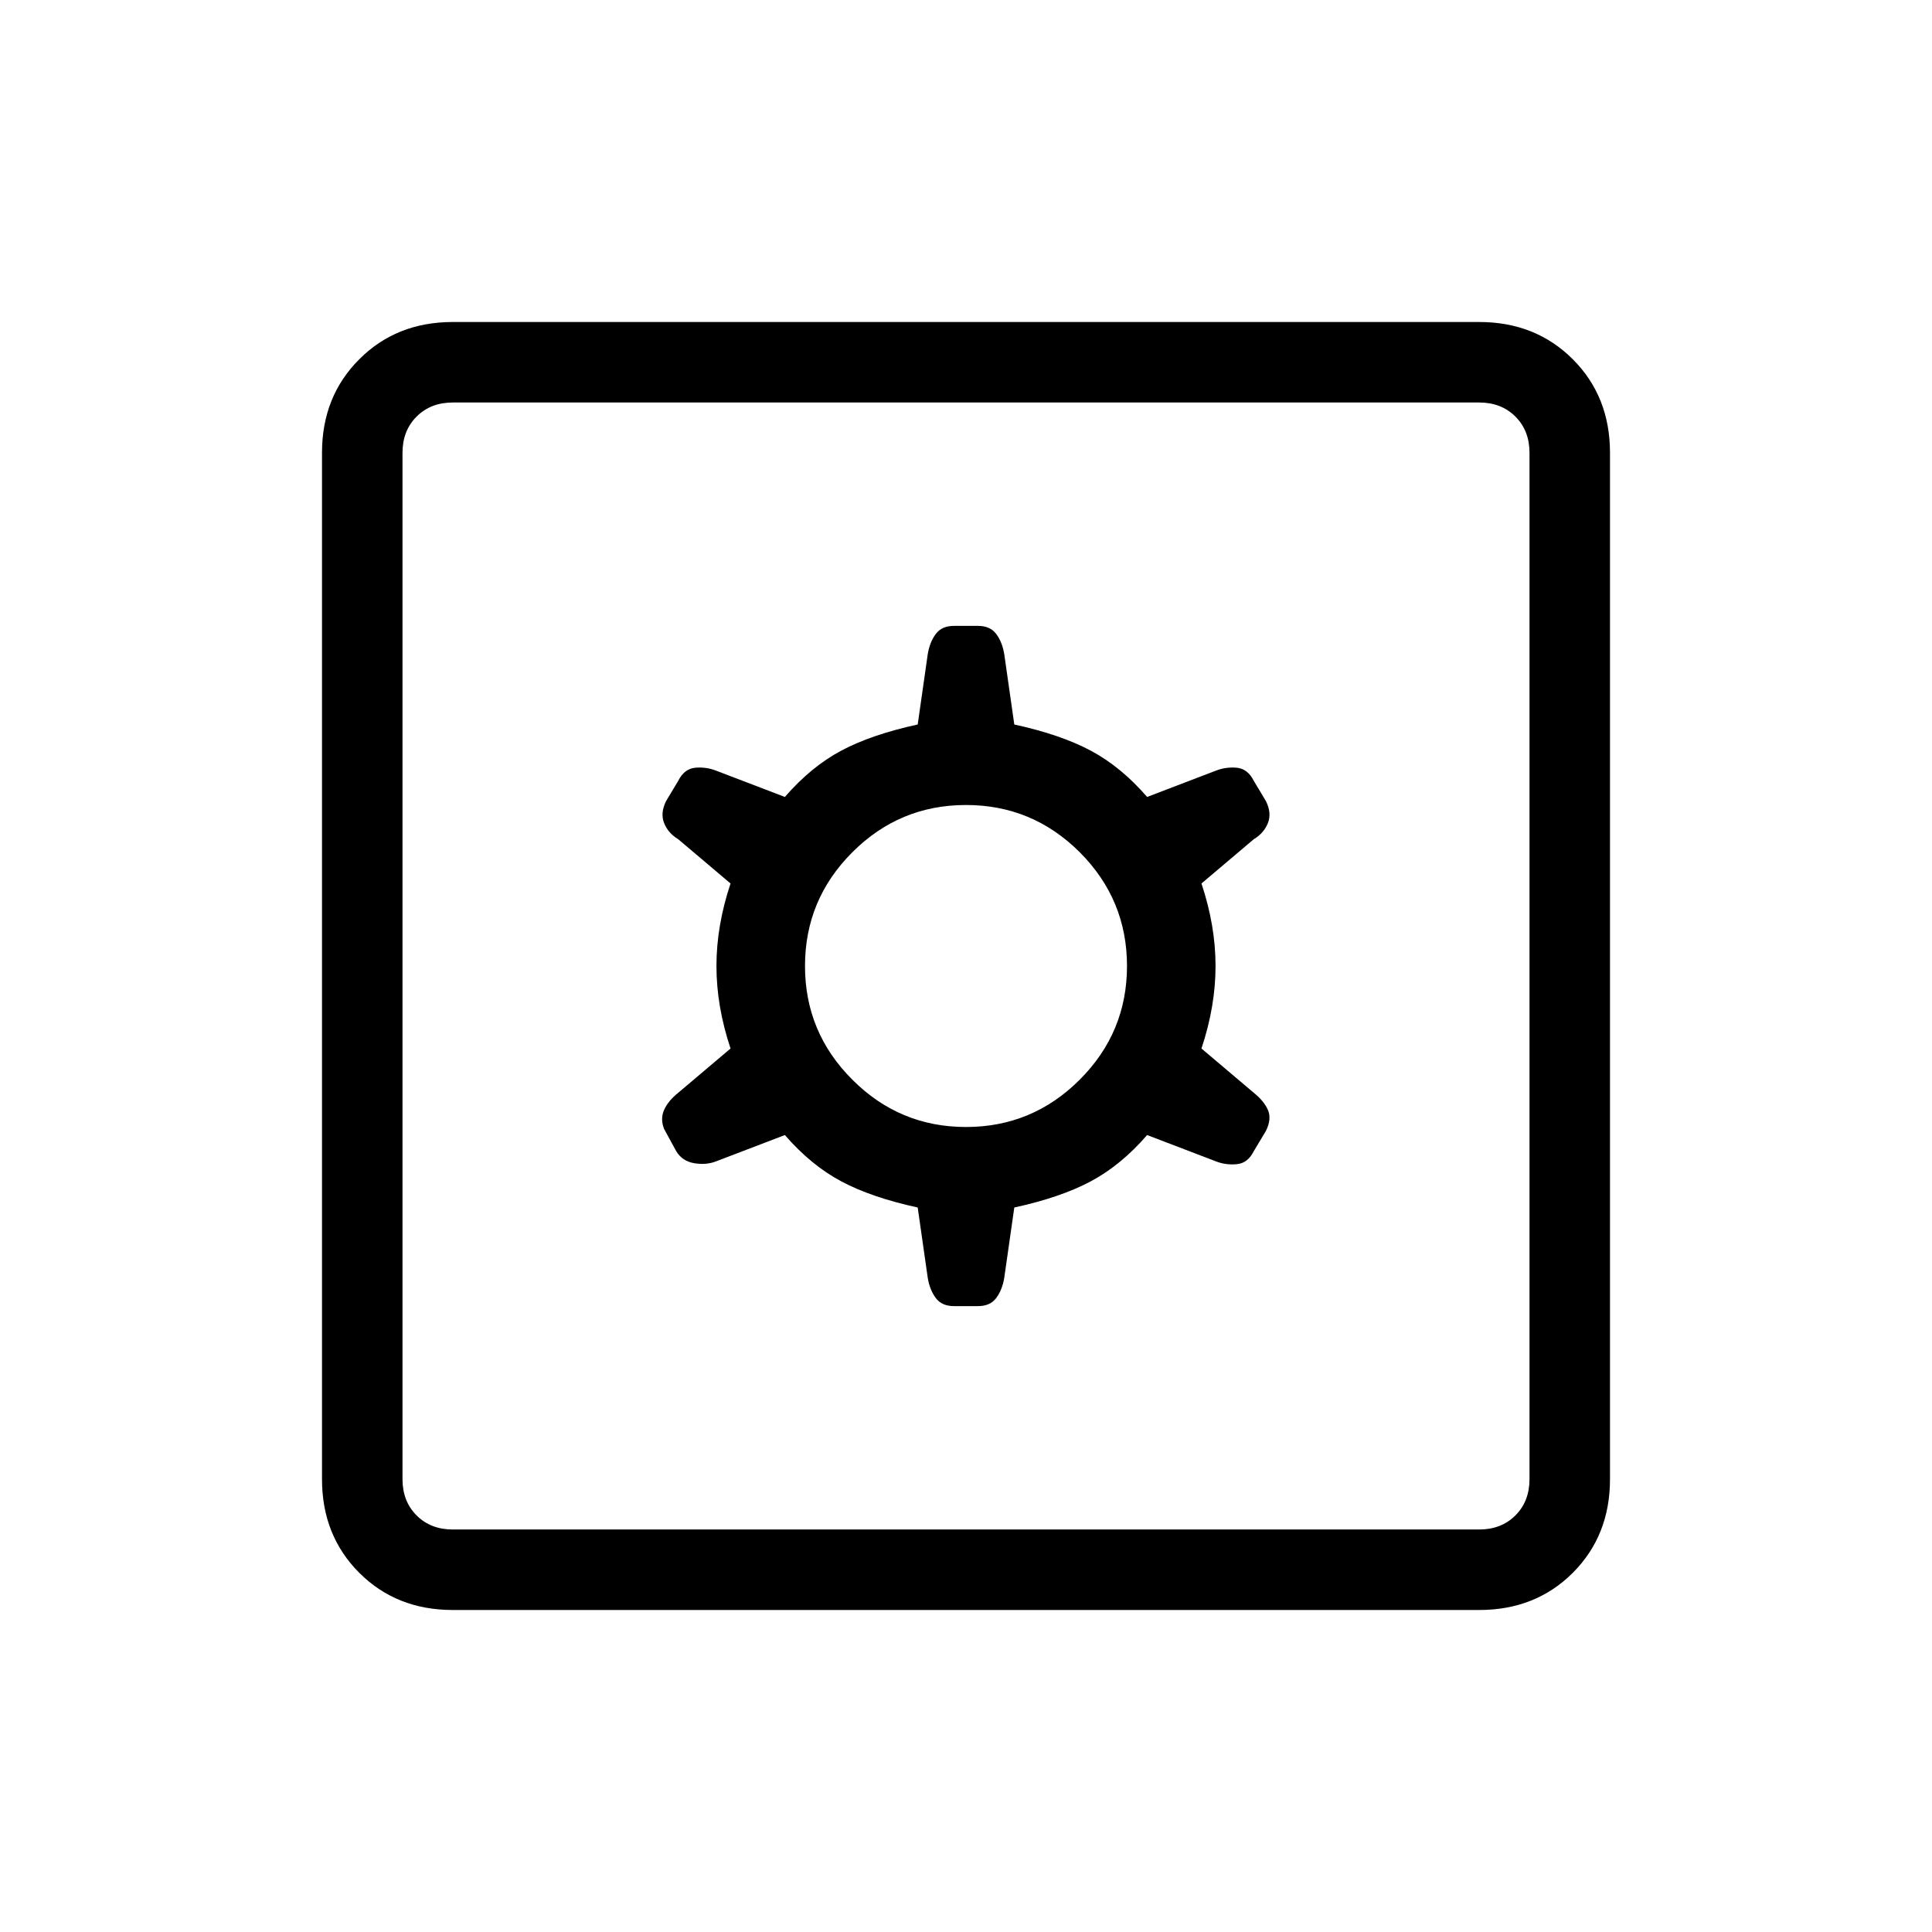 <svg xmlns="http://www.w3.org/2000/svg" height="24" width="24"><path d="M5.625 20q-.7 0-1.162-.462Q4 19.075 4 18.375V5.625q0-.7.463-1.162Q4.925 4 5.625 4h12.75q.7 0 1.163.463.462.462.462 1.162v12.75q0 .7-.462 1.163-.463.462-1.163.462Zm0-1h12.75q.275 0 .45-.175t.175-.45V5.625q0-.275-.175-.45T18.375 5H5.625q-.275 0-.45.175T5 5.625v12.75q0 .275.175.45t.45.175Zm6.225-2.775h.3q.15 0 .225-.1.075-.1.1-.25L12.6 15q.575-.125.95-.325t.7-.575l.85.325q.125.05.263.037.137-.012.212-.162l.15-.25q.075-.15.025-.263-.05-.112-.175-.212l-.65-.55Q15.1 12.5 15.1 12q0-.5-.175-1.025l.65-.55q.125-.075.175-.2.05-.125-.025-.275l-.15-.25q-.075-.15-.212-.163-.138-.012-.263.038l-.85.325q-.325-.375-.7-.575-.375-.2-.95-.325l-.125-.875q-.025-.15-.1-.25-.075-.1-.225-.1h-.3q-.15 0-.225.1-.075.1-.1.25L11.4 9q-.575.125-.95.325t-.7.575l-.85-.325q-.125-.05-.263-.038-.137.013-.212.163l-.15.25q-.075.15-.025.275.05.125.175.2l.65.55Q8.9 11.5 8.9 12q0 .5.175 1.025l-.65.55q-.125.1-.175.212-.05.113 0 .238l.15.275q.075.125.225.15.15.025.275-.025l.85-.325q.325.375.7.575.375.2.95.325l.125.875q.025.15.1.25.075.1.225.1ZM12 14q-.825 0-1.412-.588Q10 12.825 10 12t.588-1.413Q11.175 10 12 10t1.413.587Q14 11.175 14 12q0 .825-.587 1.412Q12.825 14 12 14Zm-7 5V5v14Z"/></svg>